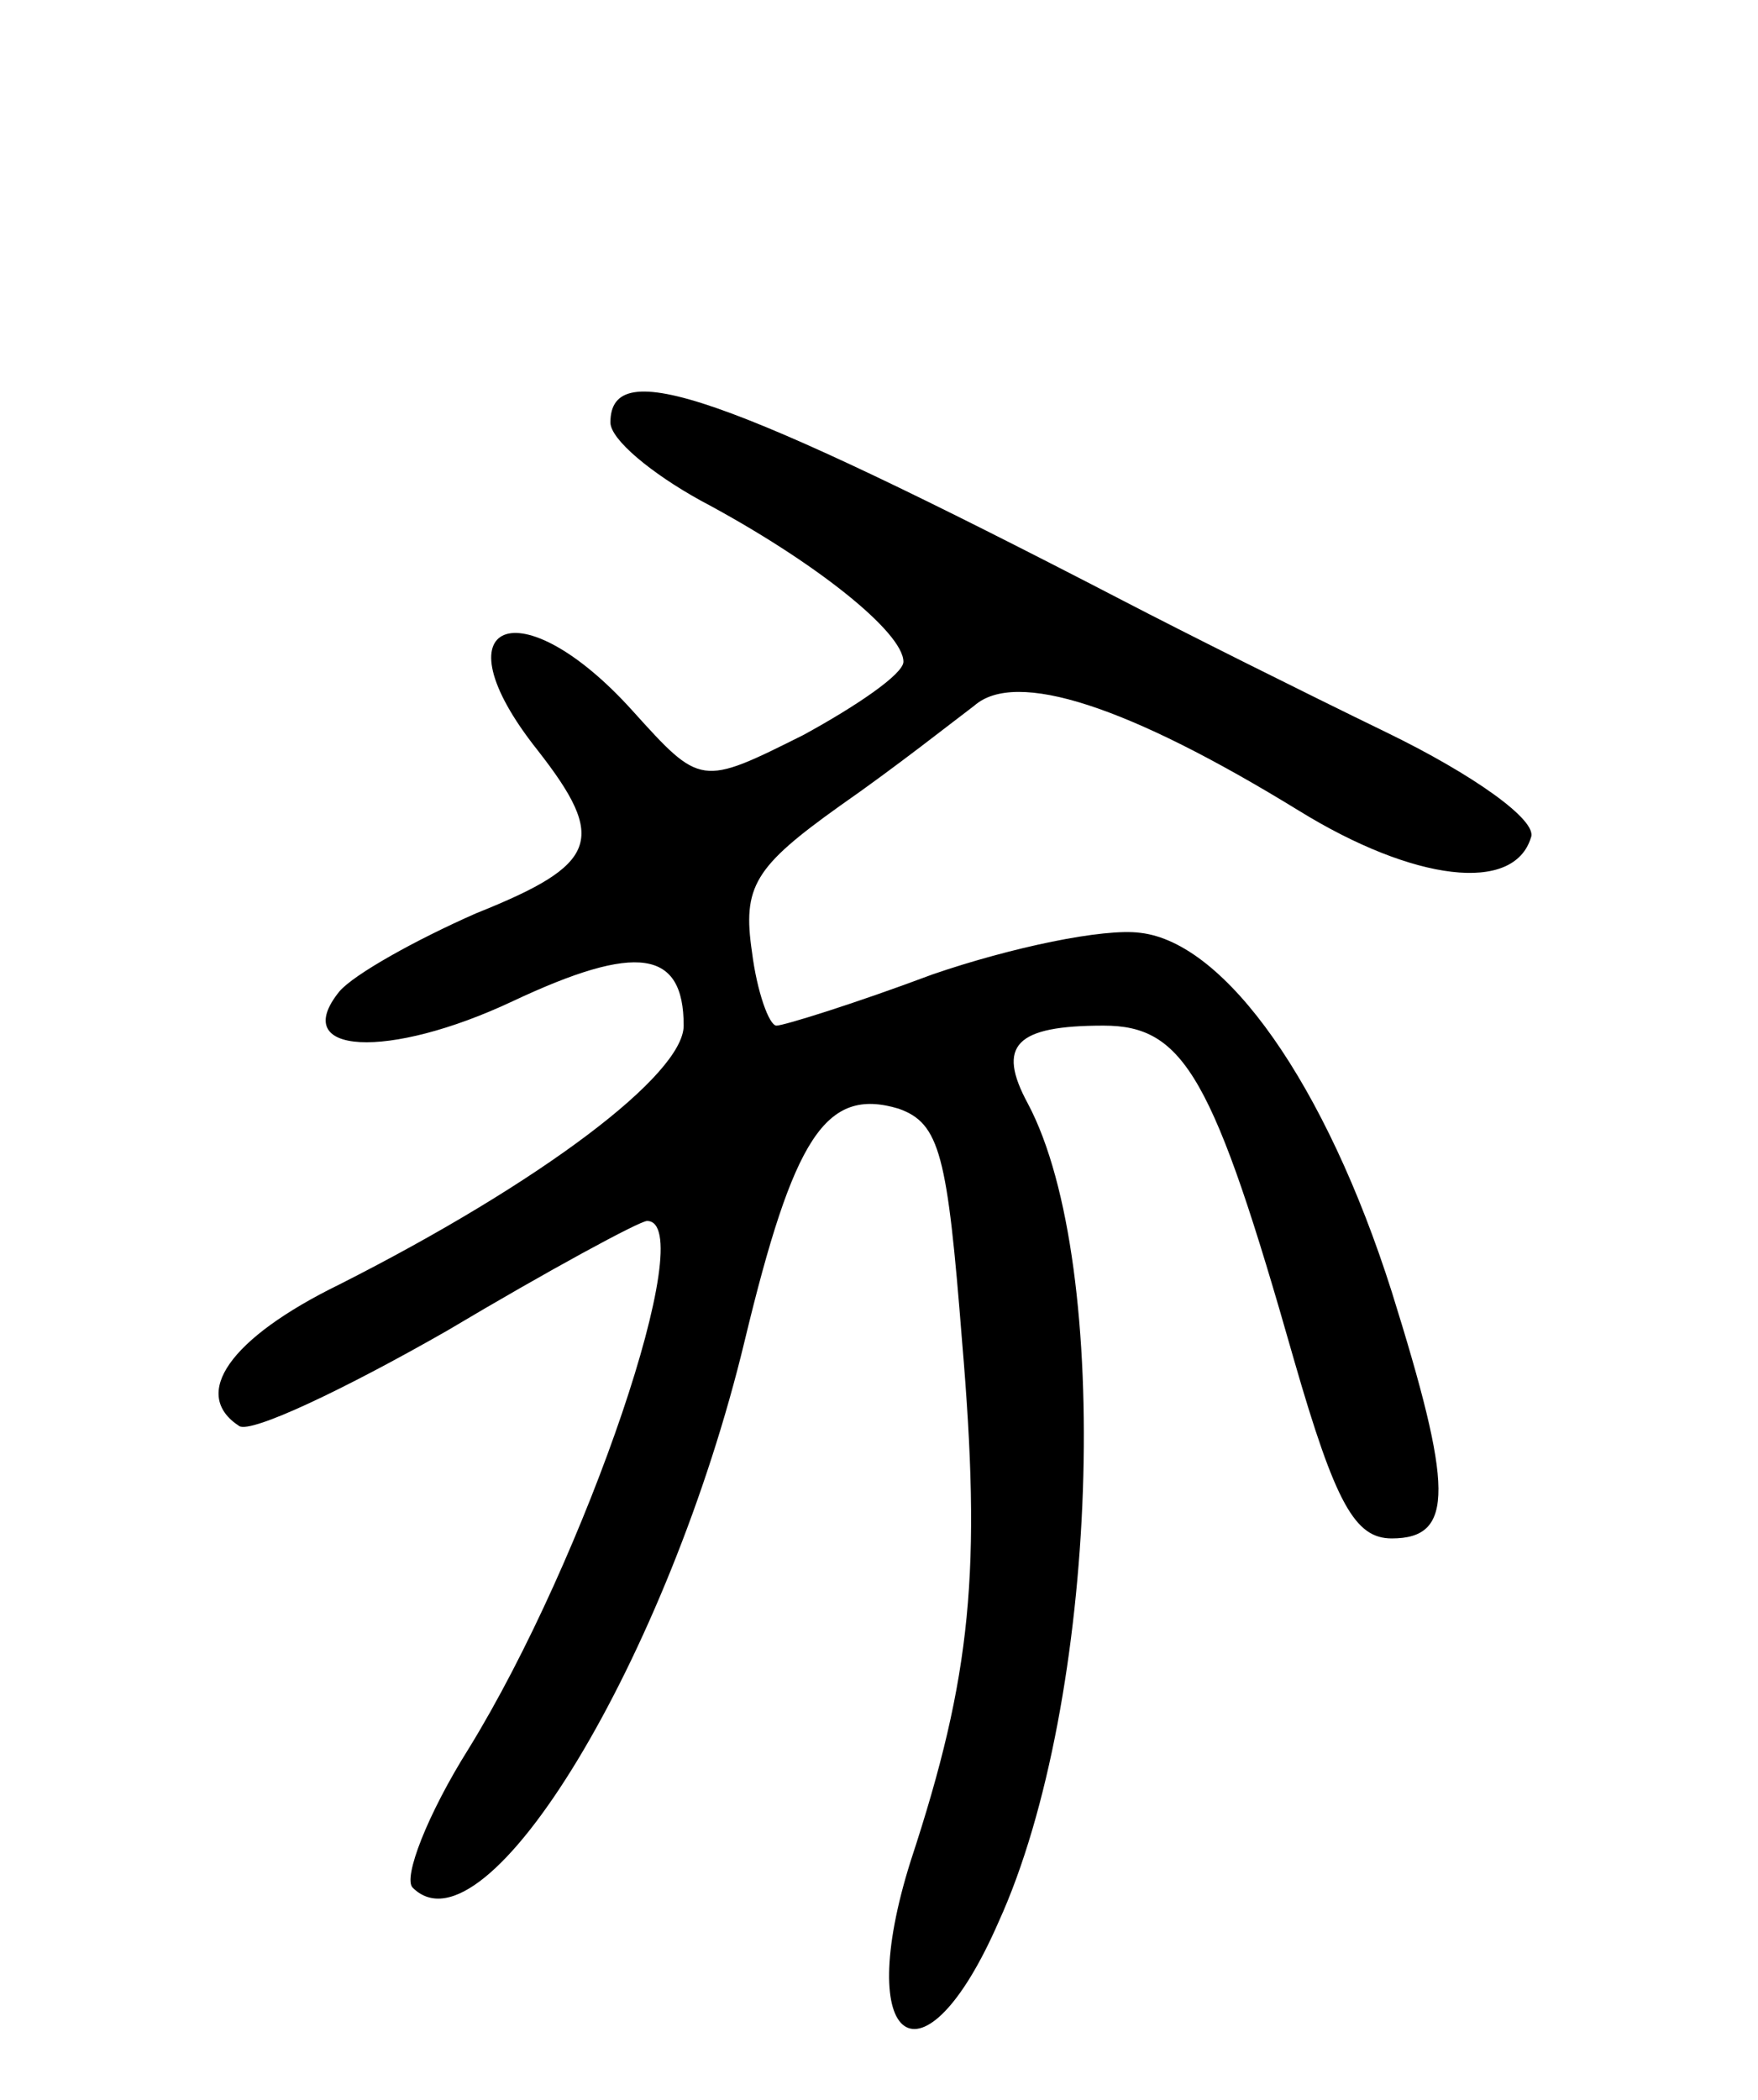 <svg version="1.0" xmlns="http://www.w3.org/2000/svg"
 width="72pt" height="86pt" viewBox="0 0 72 86"
 preserveAspectRatio="xMidYMid meet">
<g transform="translate(0,86) scale(0.1,-0.1)"
fill="#000000" stroke="none">
<path d="M250 687 c0 -7 17 -21 37 -32 47 -25 83 -54 83 -66 0 -5 -19 -18 -41
-30 -42 -21 -42 -21 -70 10 -46 51 -81 37 -39 -16 29 -37 25 -47 -25 -67 -25
-11 -50 -25 -56 -32 -21 -26 20 -28 71 -4 51 24 70 21 70 -10 0 -20 -58 -64
-141 -106 -45 -22 -61 -45 -41 -58 5 -3 43 15 85 39 42 25 79 45 82 45 22 0
-25 -138 -73 -216 -17 -27 -27 -53 -23 -57 30 -30 105 95 136 224 20 83 33
104 63 95 17 -6 20 -19 26 -95 8 -94 4 -137 -21 -213 -24 -76 5 -96 36 -25 41
90 47 269 12 335 -13 24 -5 32 31 32 33 0 45 -21 78 -137 17 -59 25 -73 40
-73 26 0 25 21 0 101 -27 85 -68 143 -103 147 -15 2 -53 -6 -85 -17 -32 -12
-61 -21 -64 -21 -3 0 -8 14 -10 30 -4 27 1 35 36 60 23 16 47 35 55 41 17 15
63 0 133 -43 47 -29 88 -34 95 -11 3 7 -24 26 -59 43 -35 17 -83 41 -108 54
-164 85 -210 101 -210 73z"/>
</g>
</svg>
